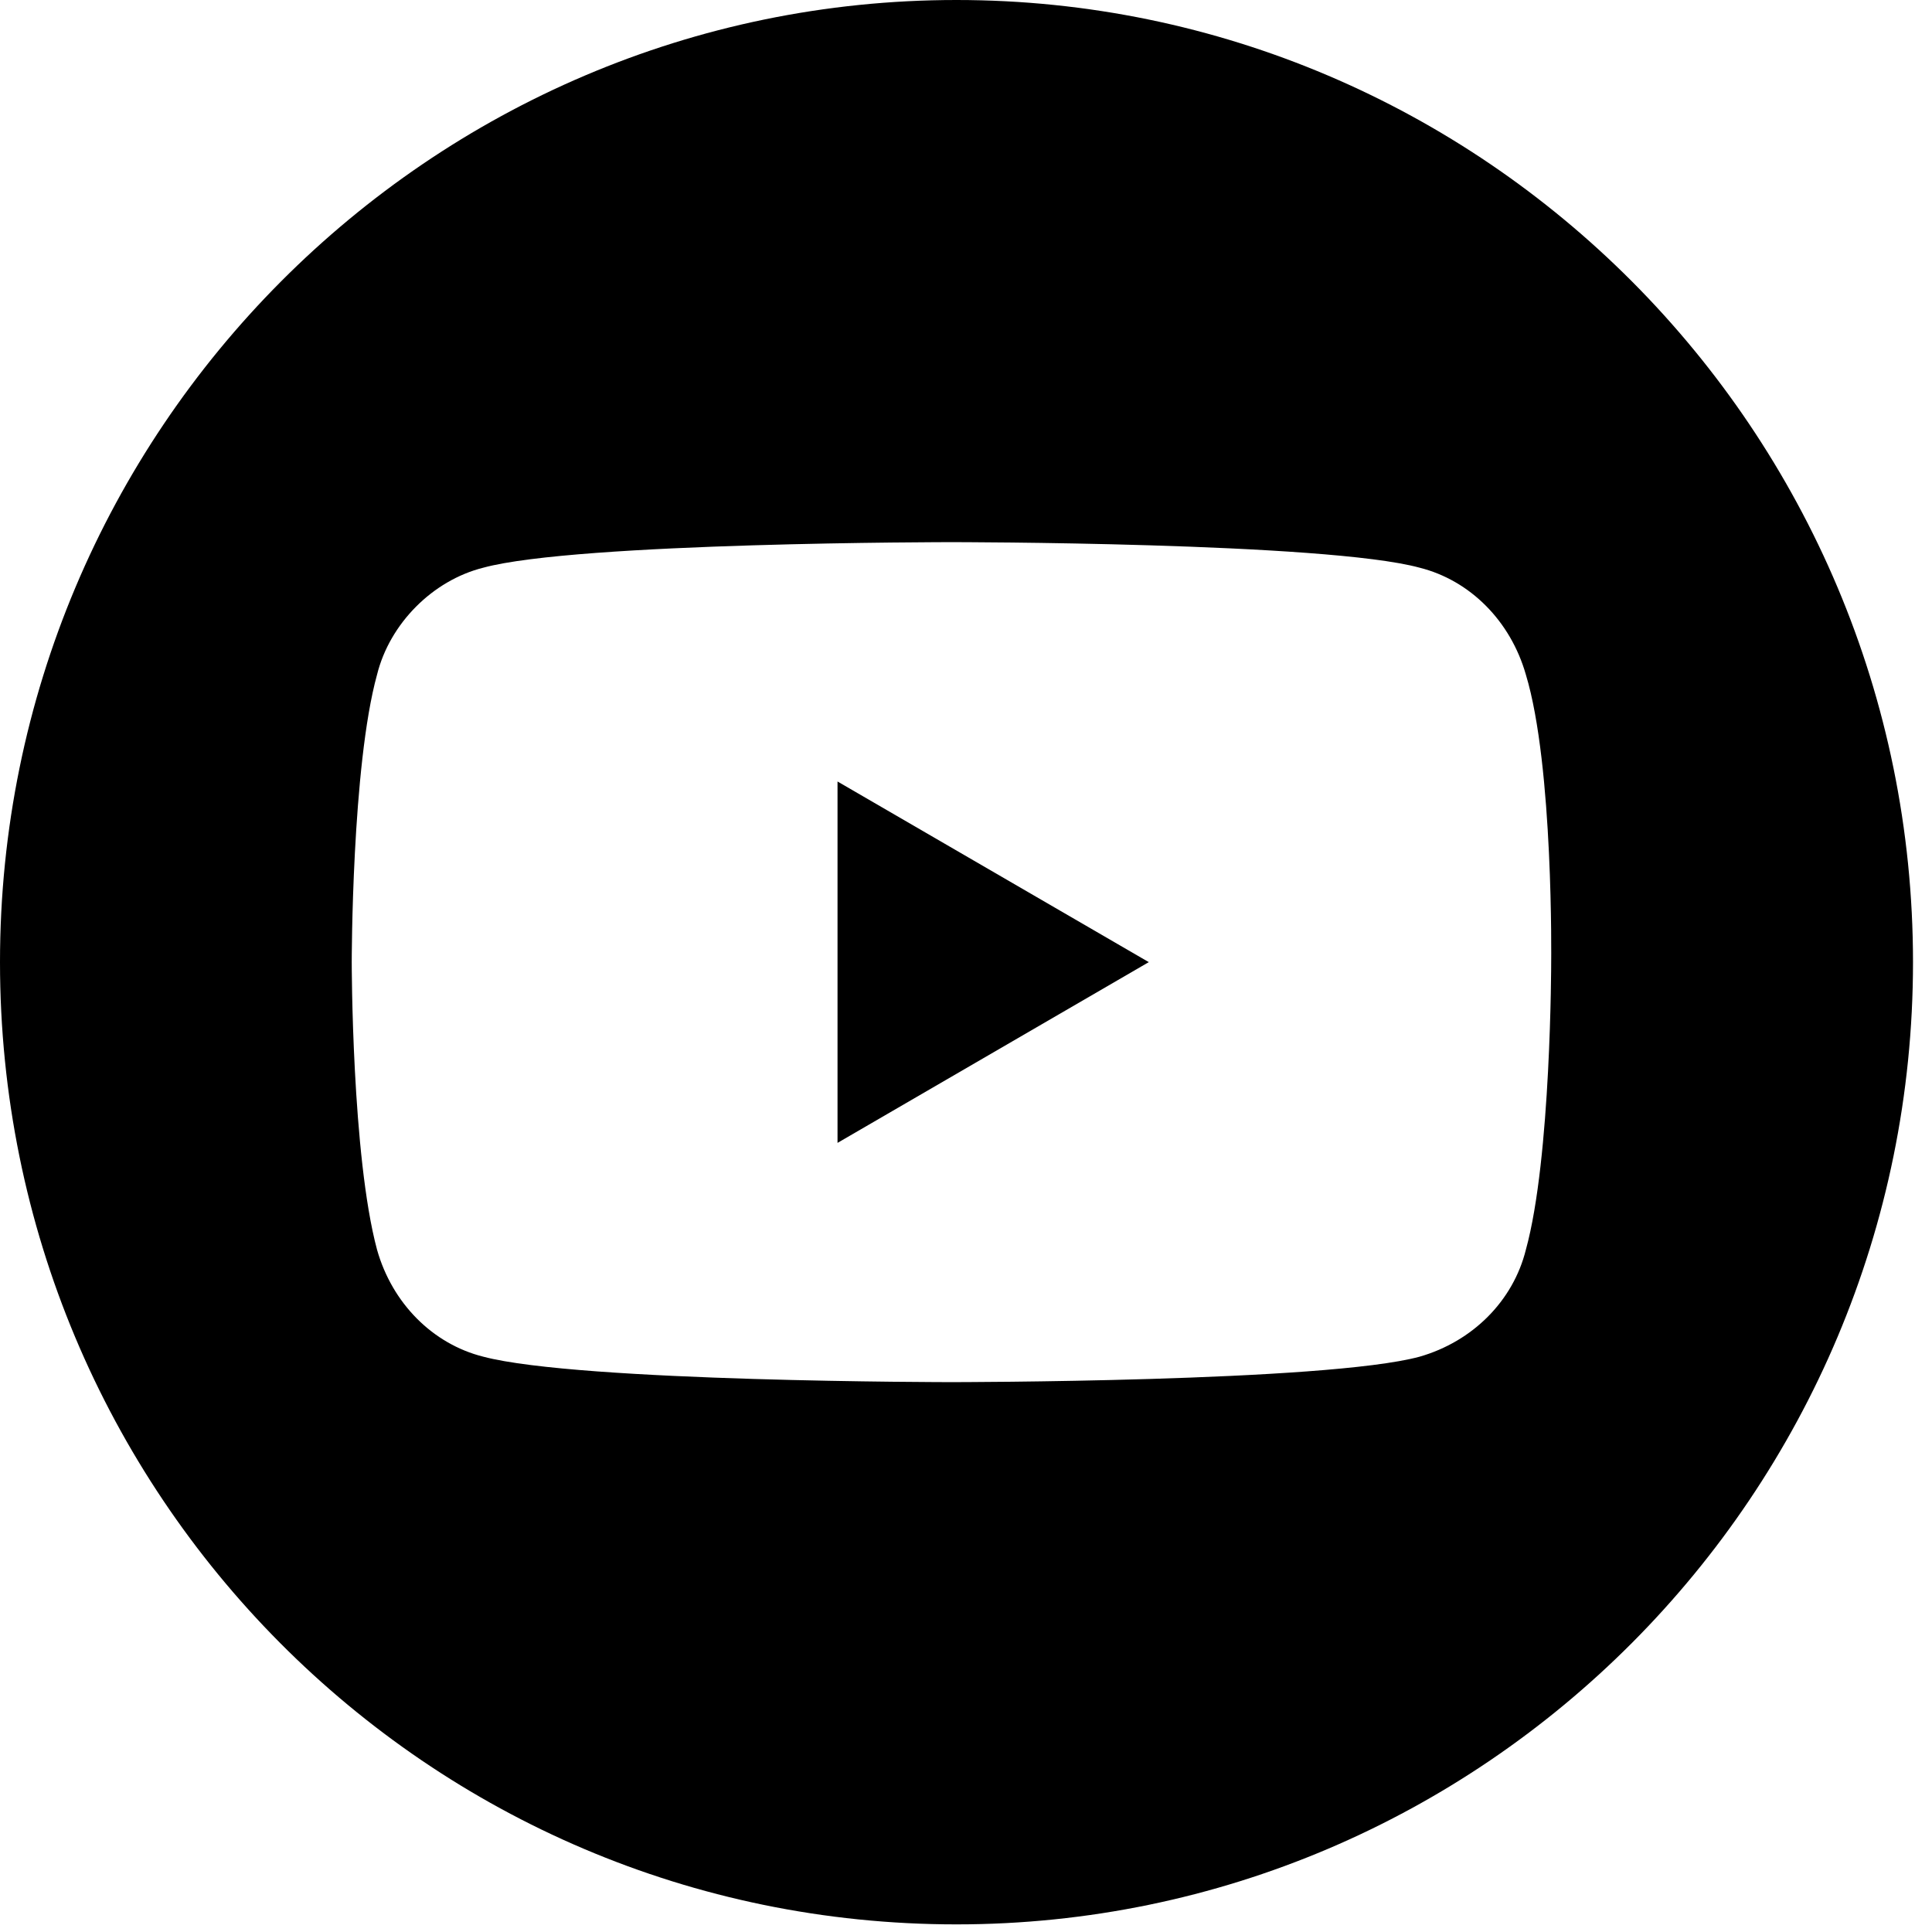 <svg width="18" height="18" viewBox="0 0 18 18" fill="none" xmlns="http://www.w3.org/2000/svg">
<path d="M7.803 10.648L10.703 8.964L7.803 7.281V10.648Z" fill="black"/>
<path d="M8.911 0C4.008 0 0 4.008 0 8.964C0 13.921 3.984 17.929 8.911 17.929C13.815 17.929 17.823 13.921 17.823 8.964C17.823 4.008 13.815 0 8.911 0ZM14.452 8.964C14.452 8.964 14.452 10.79 14.216 11.644C14.098 12.119 13.721 12.498 13.226 12.64C12.353 12.877 8.864 12.877 8.864 12.877C8.864 12.877 5.399 12.877 4.503 12.64C4.031 12.522 3.654 12.142 3.513 11.644C3.277 10.767 3.277 8.964 3.277 8.964C3.277 8.964 3.277 7.138 3.513 6.285C3.631 5.81 4.031 5.407 4.503 5.289C5.375 5.051 8.864 5.051 8.864 5.051C8.864 5.051 12.353 5.051 13.226 5.289C13.697 5.407 14.074 5.787 14.216 6.285C14.475 7.138 14.452 8.964 14.452 8.964Z" fill="black"/>
</svg>
